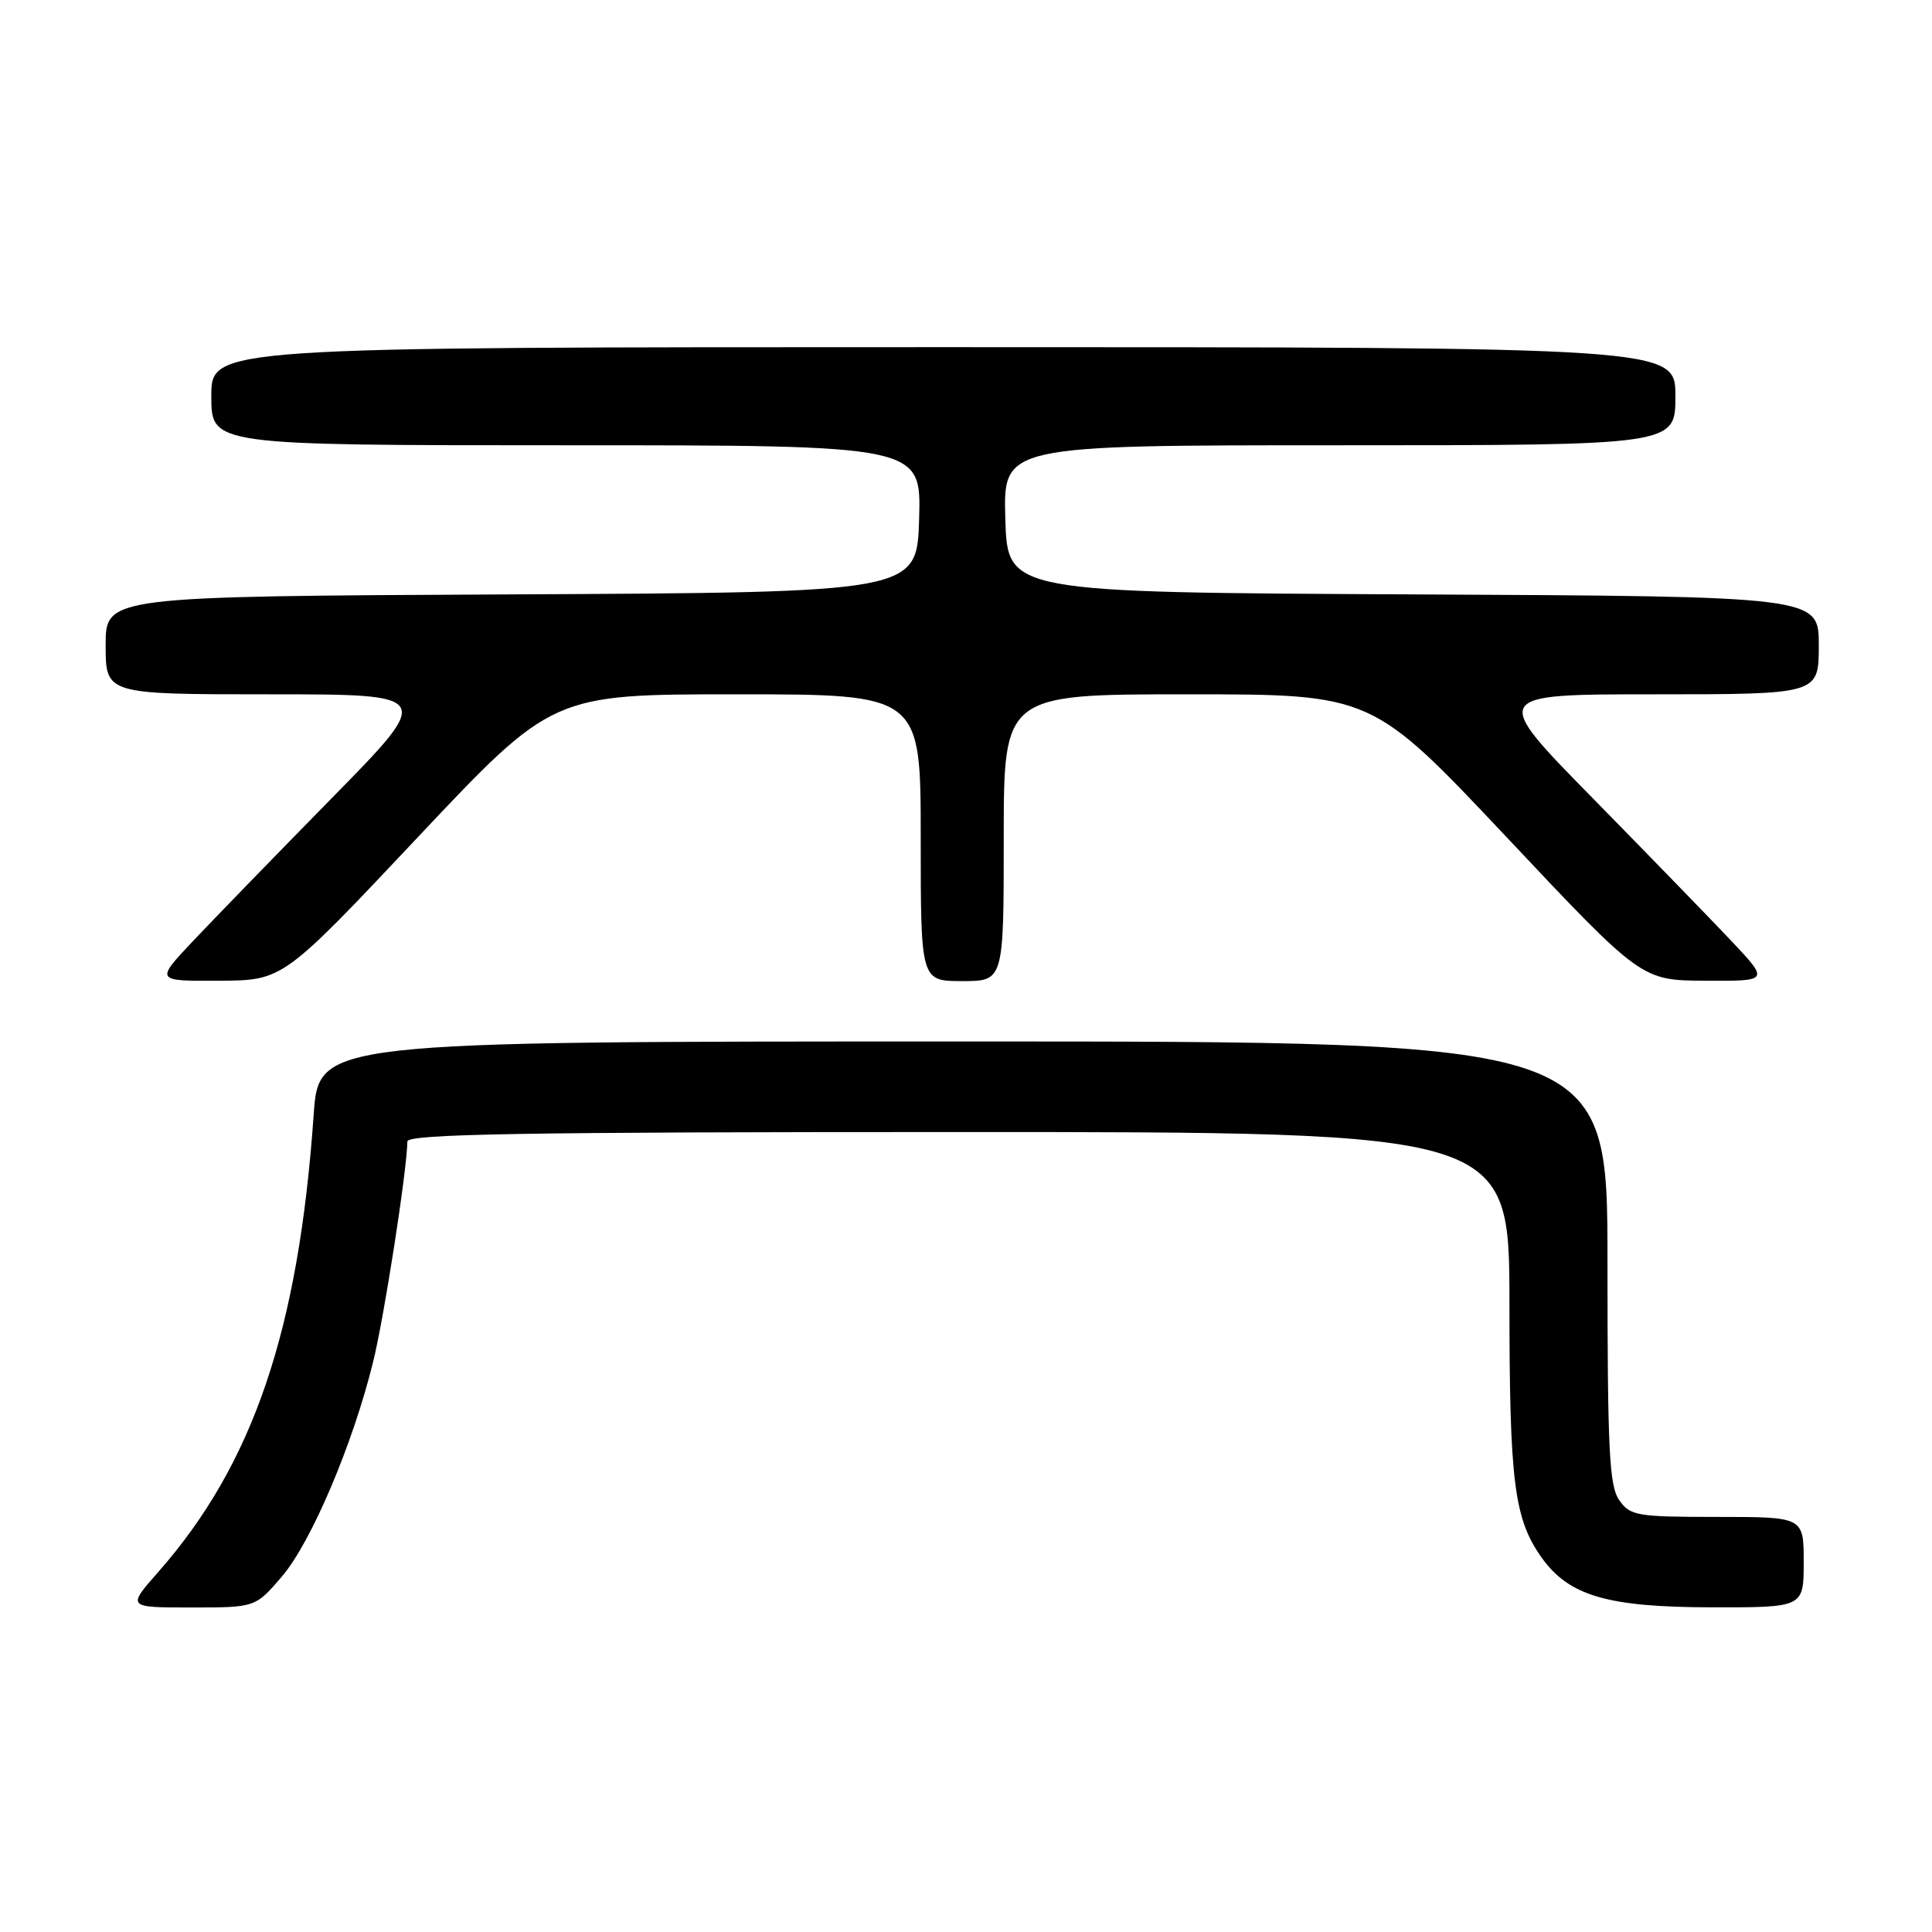 <?xml version="1.0" encoding="UTF-8" standalone="no"?>
<!DOCTYPE svg PUBLIC "-//W3C//DTD SVG 1.1//EN" "http://www.w3.org/Graphics/SVG/1.1/DTD/svg11.dtd" >
<svg xmlns="http://www.w3.org/2000/svg" xmlns:xlink="http://www.w3.org/1999/xlink" version="1.1" viewBox="0 0 256 256">
 <g >
 <path fill="currentColor"
d=" M 37.36 208.89 C 41.23 204.37 46.75 191.38 49.43 180.50 C 50.91 174.52 53.92 155.13 53.98 151.25 C 54.00 150.26 69.28 150.00 127.00 150.00 C 200.00 150.00 200.00 150.00 200.01 172.75 C 200.01 196.34 200.63 201.26 204.26 206.37 C 207.89 211.46 212.96 212.95 226.75 212.98 C 239.00 213.00 239.00 213.00 239.00 207.00 C 239.00 201.00 239.00 201.00 227.56 201.00 C 216.87 201.00 216.01 200.85 214.56 198.78 C 213.23 196.89 213.00 192.16 213.00 167.28 C 213.00 138.00 213.00 138.00 127.62 138.00 C 42.24 138.00 42.24 138.00 41.56 147.75 C 39.56 176.33 33.54 194.02 20.96 208.31 C 16.83 213.00 16.83 213.00 25.34 213.00 C 33.84 213.00 33.84 213.00 37.36 208.89 Z  M 55.35 110.95 C 73.20 92.00 73.20 92.00 97.60 92.00 C 122.00 92.00 122.00 92.00 122.00 111.00 C 122.00 130.00 122.00 130.00 127.50 130.00 C 133.00 130.00 133.00 130.00 133.00 111.00 C 133.00 92.00 133.00 92.00 157.40 92.00 C 181.80 92.00 181.80 92.00 199.65 110.95 C 217.50 129.91 217.50 129.91 225.96 129.95 C 234.42 130.00 234.42 130.00 229.48 124.75 C 226.75 121.86 218.45 113.31 211.03 105.75 C 197.53 92.00 197.53 92.00 219.26 92.00 C 241.00 92.00 241.00 92.00 241.00 85.51 C 241.00 79.02 241.00 79.02 187.25 78.76 C 133.50 78.50 133.50 78.50 133.21 68.75 C 132.93 59.00 132.93 59.00 177.46 59.00 C 222.00 59.00 222.00 59.00 222.00 52.50 C 222.00 46.00 222.00 46.00 125.00 46.00 C 28.00 46.00 28.00 46.00 28.00 52.50 C 28.00 59.00 28.00 59.00 75.04 59.00 C 122.07 59.00 122.07 59.00 121.79 68.75 C 121.50 78.50 121.50 78.50 67.75 78.76 C 14.00 79.02 14.00 79.02 14.00 85.51 C 14.00 92.00 14.00 92.00 35.74 92.00 C 57.47 92.00 57.47 92.00 43.97 105.75 C 36.55 113.31 28.25 121.86 25.52 124.75 C 20.58 130.00 20.58 130.00 29.04 129.95 C 37.50 129.91 37.50 129.91 55.35 110.95 Z "/>
</g>
</svg>